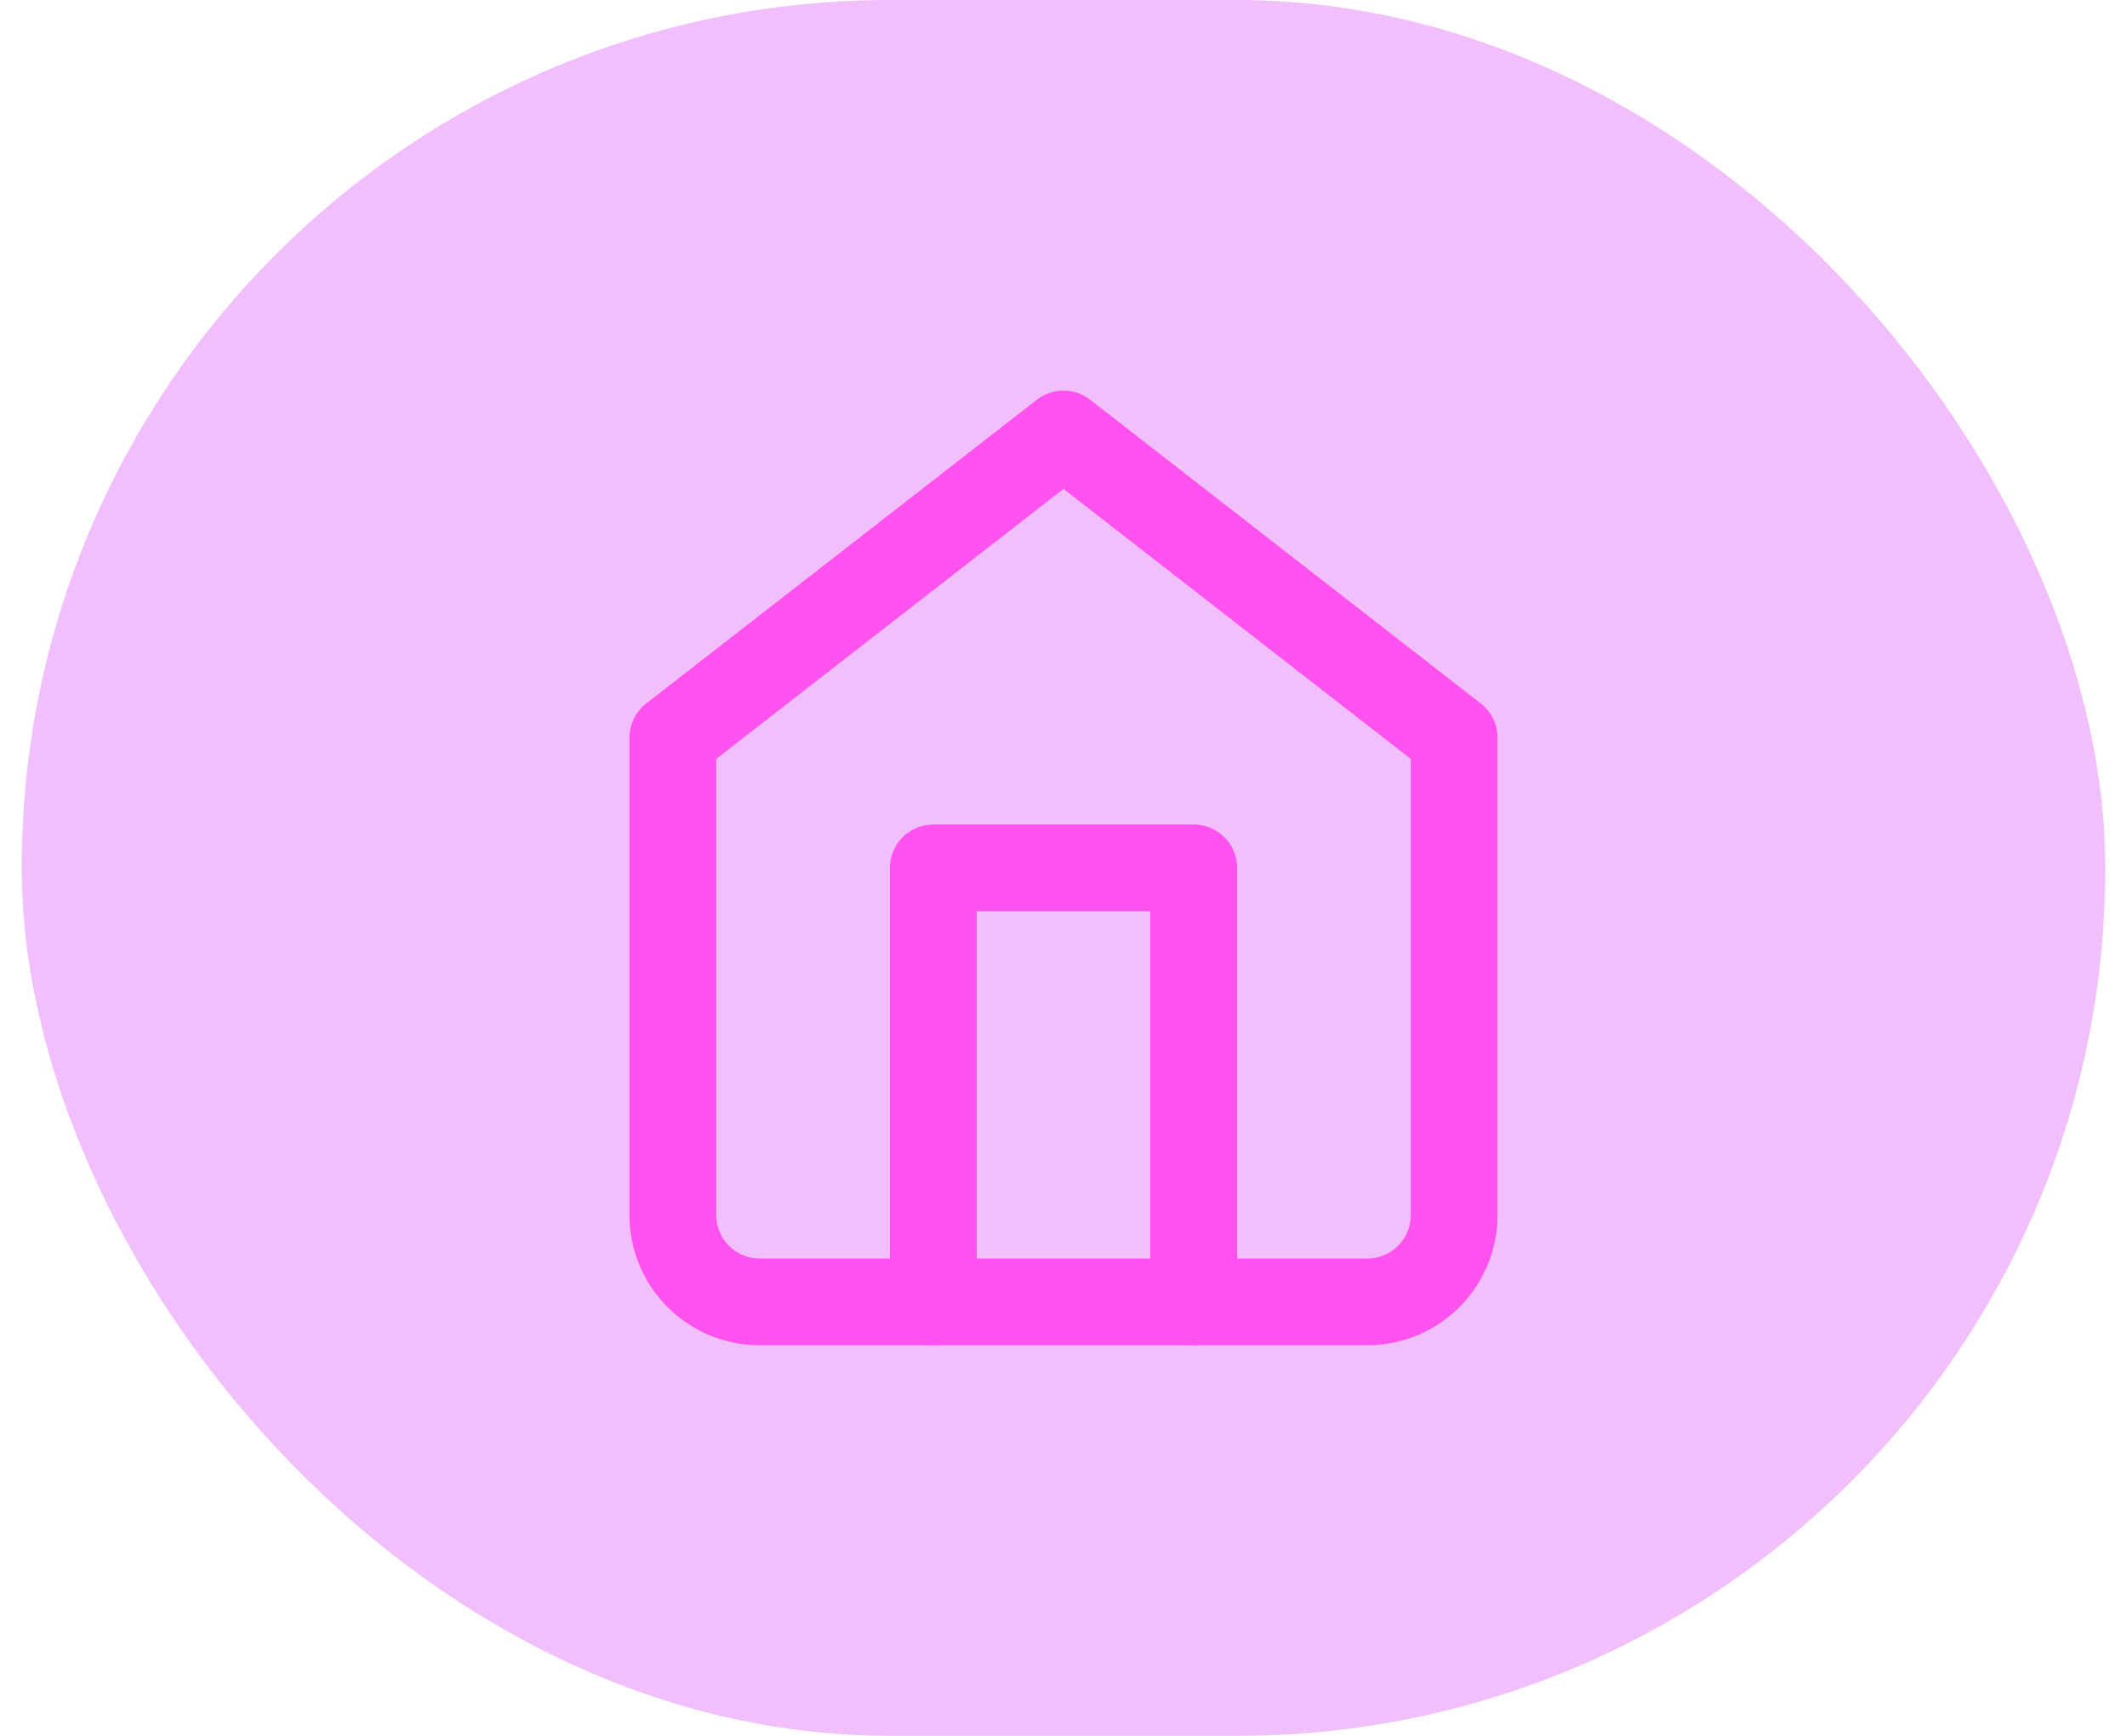 <svg width="49" height="40" viewBox="0 0 49 40" fill="none" xmlns="http://www.w3.org/2000/svg">
<rect x="0.5" width="48" height="40" rx="20" fill="#D853F3" fill-opacity="0.37"/>
<path fill-rule="evenodd" clip-rule="evenodd" d="M23.886 9.211C24.247 8.93 24.753 8.93 25.114 9.211L34.114 16.211C34.358 16.4 34.5 16.691 34.5 17V28C34.5 28.796 34.184 29.559 33.621 30.121C33.059 30.684 32.296 31 31.5 31H17.5C16.704 31 15.941 30.684 15.379 30.121C14.816 29.559 14.5 28.796 14.5 28V17C14.5 16.691 14.643 16.4 14.886 16.211L23.886 9.211ZM16.5 17.489V28C16.5 28.265 16.605 28.52 16.793 28.707C16.98 28.895 17.235 29 17.5 29H31.5C31.765 29 32.02 28.895 32.207 28.707C32.395 28.52 32.5 28.265 32.5 28V17.489L24.5 11.267L16.5 17.489Z" fill="#FF52EE"/>
<path fill-rule="evenodd" clip-rule="evenodd" d="M20.5 20C20.5 19.448 20.948 19 21.5 19H27.5C28.052 19 28.5 19.448 28.5 20V30C28.5 30.552 28.052 31 27.5 31C26.948 31 26.5 30.552 26.5 30V21H22.5V30C22.5 30.552 22.052 31 21.5 31C20.948 31 20.5 30.552 20.5 30V20Z" fill="#FF52EE"/>
</svg>
